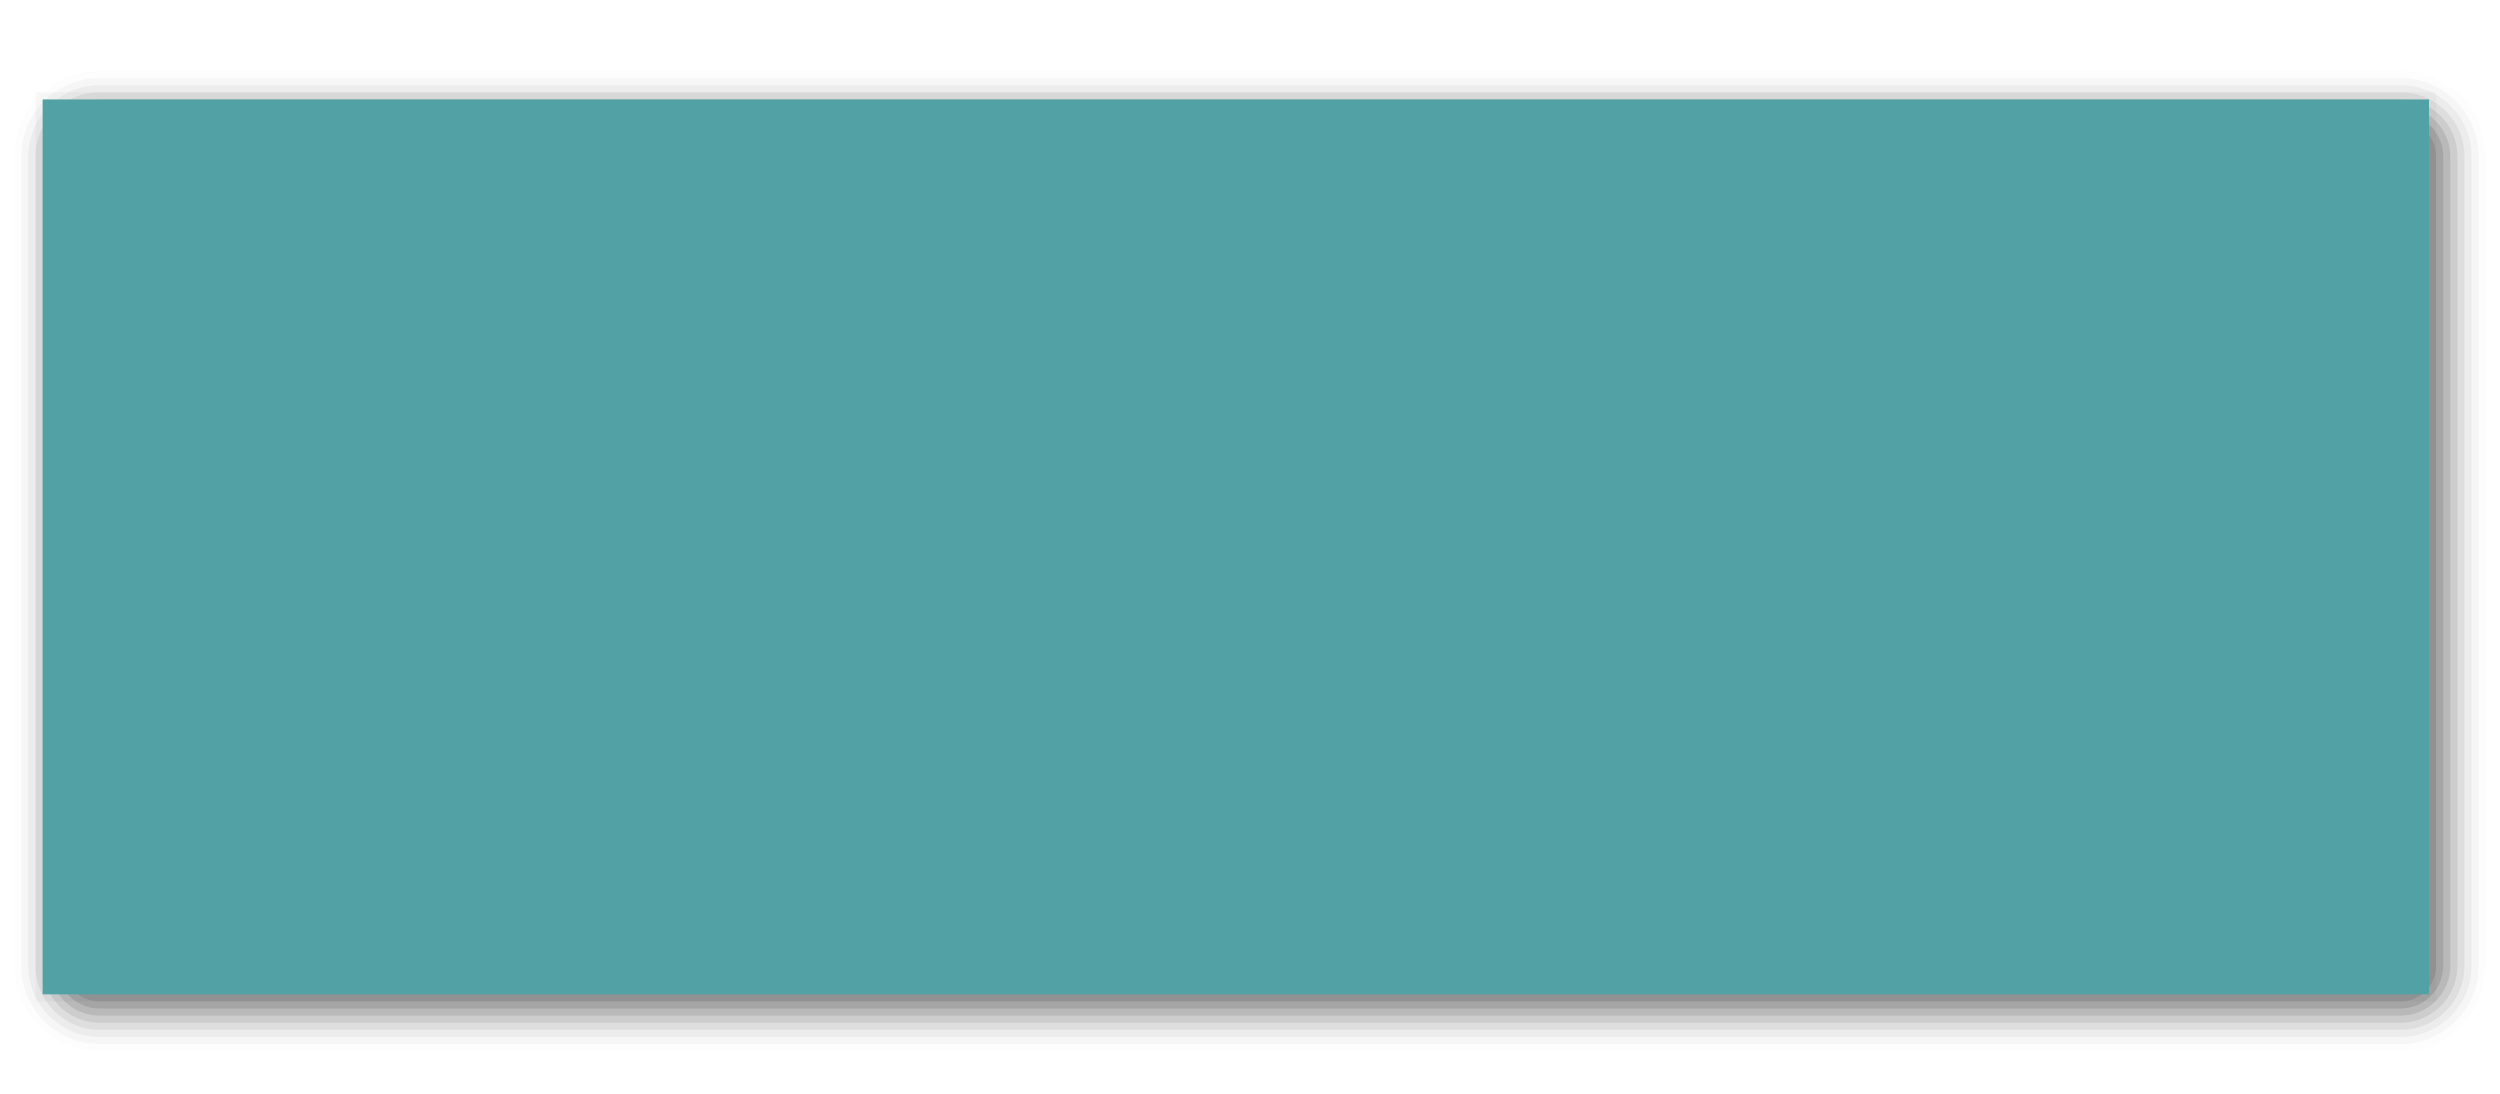 <?xml version="1.0" encoding="UTF-8"?>
<svg xmlns="http://www.w3.org/2000/svg" xmlns:xlink="http://www.w3.org/1999/xlink" contentScriptType="text/ecmascript" width="352" baseProfile="tiny" zoomAndPan="magnify" contentStyleType="text/css" viewBox="0 0 352 154" height="154" preserveAspectRatio="xMidYMid meet" version="1.1">
    <g>
        <g>
            <path d="M 14.0 10.0 C 7.383 10.0 2.0 15.383 2.0 22.0 L 2.0 136.0 C 2.0 142.617 7.383 148.0 14.0 148.0 L 338.0 148.0 C 344.617 148.0 350.0 142.617 350.0 136.0 L 350.0 22.0 C 350.0 15.383 344.617 10.0 338.0 10.0 L 14.0 10.0 z " fill-opacity="0.01"/>
            <path d="M 14.0 11.0 C 7.935 11.0 3.0 15.935 3.0 22.0 L 3.0 136.0 C 3.0 142.066 7.935 147.0 14.0 147.0 L 338.0 147.0 C 344.065 147.0 349.0 142.066 349.0 136.0 L 349.0 22.0 C 349.0 15.935 344.065 11.0 338.0 11.0 L 14.0 11.0 z " fill-opacity="0.03"/>
            <path d="M 14.0 12.0 C 8.486 12.0 4.0 16.486 4.0 22.0 L 4.0 136.0 C 4.0 141.514 8.486 146.0 14.0 146.0 L 338.0 146.0 C 343.514 146.0 348.0 141.514 348.0 136.0 L 348.0 22.0 C 348.0 16.486 343.514 12.0 338.0 12.0 L 14.0 12.0 z " fill-opacity="0.04"/>
            <path d="M 14.0 13.0 C 9.037 13.0 5.0 17.037 5.0 22.0 L 5.0 136.0 C 5.0 140.963 9.037 145.0 14.0 145.0 L 338.0 145.0 C 342.963 145.0 347.0 140.963 347.0 136.0 L 347.0 22.0 C 347.0 17.037 342.963 13.0 338.0 13.0 L 14.0 13.0 z " fill-opacity="0.06"/>
            <path d="M 14.0 14.0 C 9.589 14.0 6.0 17.589 6.0 22.0 L 6.0 136.0 C 6.0 140.412 9.589 144.0 14.0 144.0 L 338.0 144.0 C 342.411 144.0 346.0 140.412 346.0 136.0 L 346.0 22.0 C 346.0 17.589 342.411 14.0 338.0 14.0 L 14.0 14.0 z " fill-opacity="0.08"/>
            <path d="M 14.0 15.0 C 10.141 15.0 7.0 18.141 7.0 22.0 L 7.0 136.0 C 7.0 139.859 10.141 143.0 14.0 143.0 L 338.0 143.0 C 341.859 143.0 345.0 139.859 345.0 136.0 L 345.0 22.0 C 345.0 18.141 341.859 15.0 338.0 15.0 L 14.0 15.0 z " fill-opacity="0.1"/>
            <path d="M 14.0 16.0 C 10.691 16.0 8.0 18.691 8.0 22.0 L 8.0 136.0 C 8.0 139.309 10.691 142.0 14.0 142.0 L 338.0 142.0 C 341.309 142.0 344.0 139.309 344.0 136.0 L 344.0 22.0 C 344.0 18.691 341.309 16.0 338.0 16.0 L 14.0 16.0 z " fill-opacity="0.11"/>
            <path d="M 343.0 136.0 C 343.0 138.762 340.762 141.0 338.0 141.0 L 14.0 141.0 C 11.238 141.0 9.0 138.762 9.0 136.0 L 9.0 22.0 C 9.0 19.238 11.238 17.0 14.0 17.0 L 338.0 17.0 C 340.762 17.0 343.0 19.238 343.0 22.0 L 343.0 136.0 z " fill-opacity="0.1"/>
            <polygon points="342,13 5,13 5,141 343,141 343,13   " fill-opacity="0.03"/>
            <rect x="6" width="336" fill="#52a1a4" y="14" height="126"/>
            <rect width="352" fill="none" height="154"/>
        </g>
    </g>
</svg>
